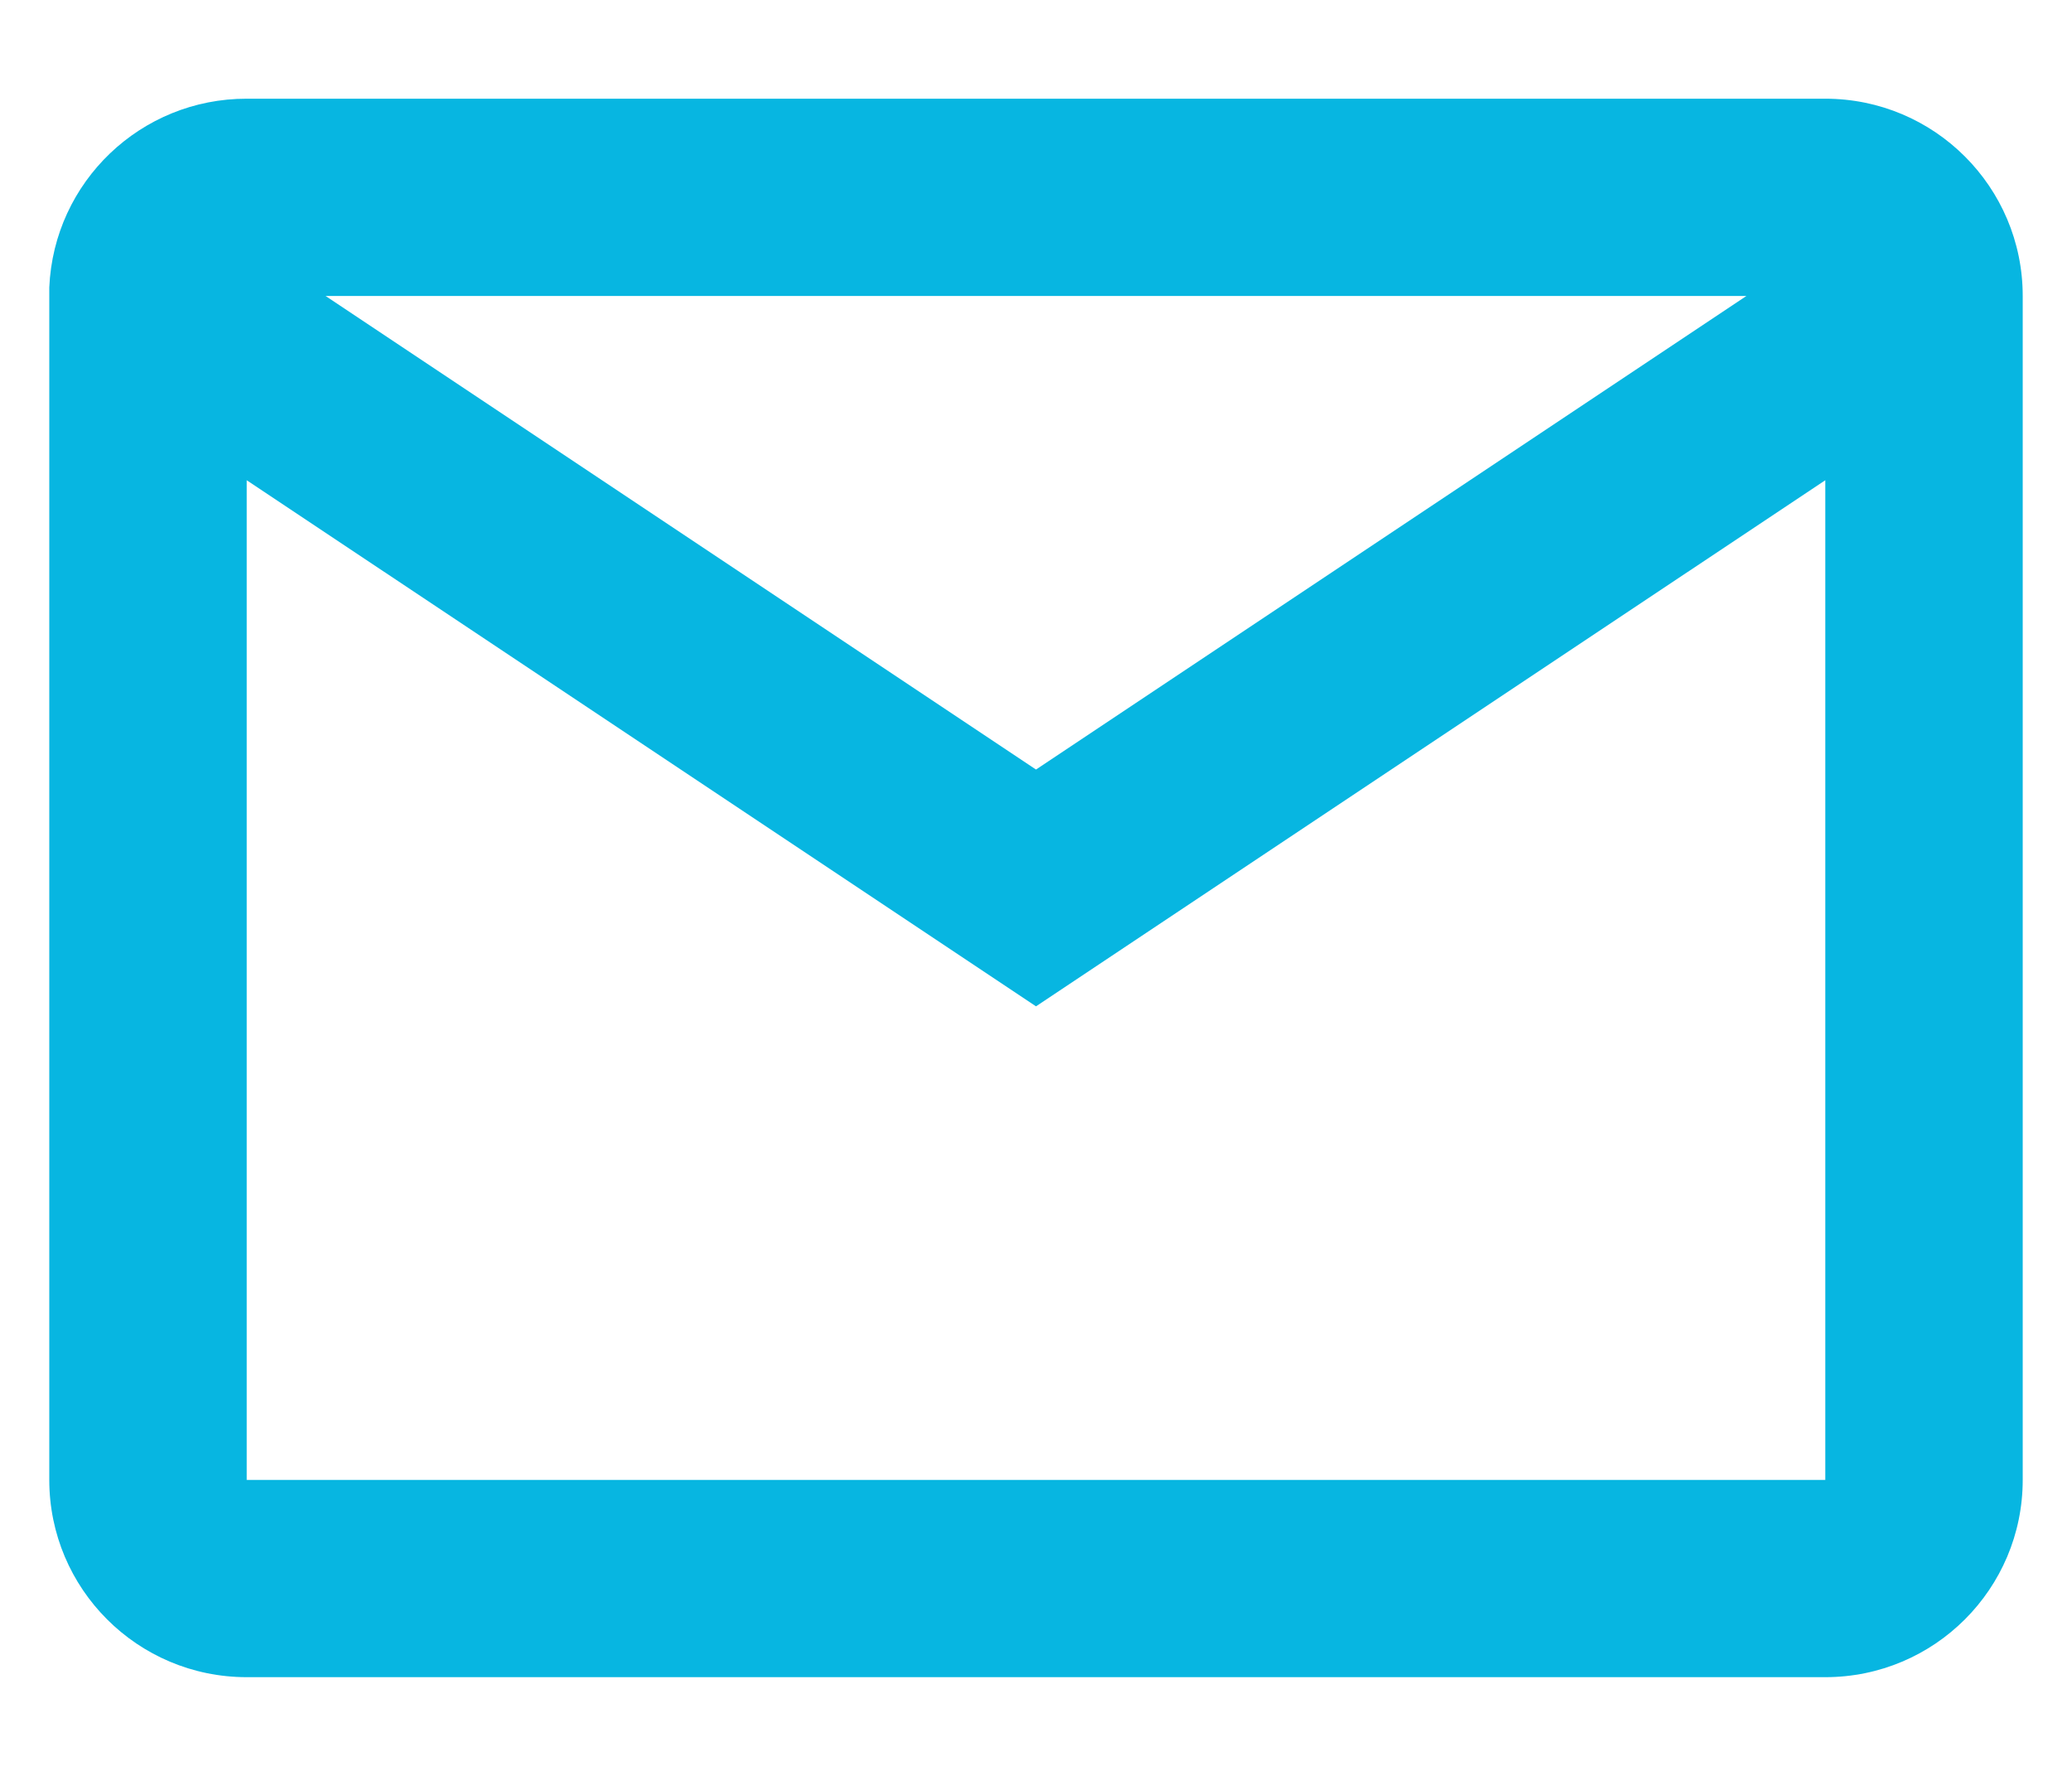 <svg width="14" height="12" viewBox="0 0 14 12" fill="none" xmlns="http://www.w3.org/2000/svg">
<path d="M12.333 11.333H1.667C0.93 11.333 0.333 10.736 0.333 10V1.942C0.364 1.228 0.952 0.666 1.667 0.667H12.333C13.07 0.667 13.667 1.264 13.667 2V10C13.667 10.736 13.07 11.333 12.333 11.333ZM1.667 3.245V10H12.333V3.245L7 6.8L1.667 3.245ZM2.2 2L7 5.2L11.8 2H2.2Z" fill="#07B6E1"/>
</svg>
